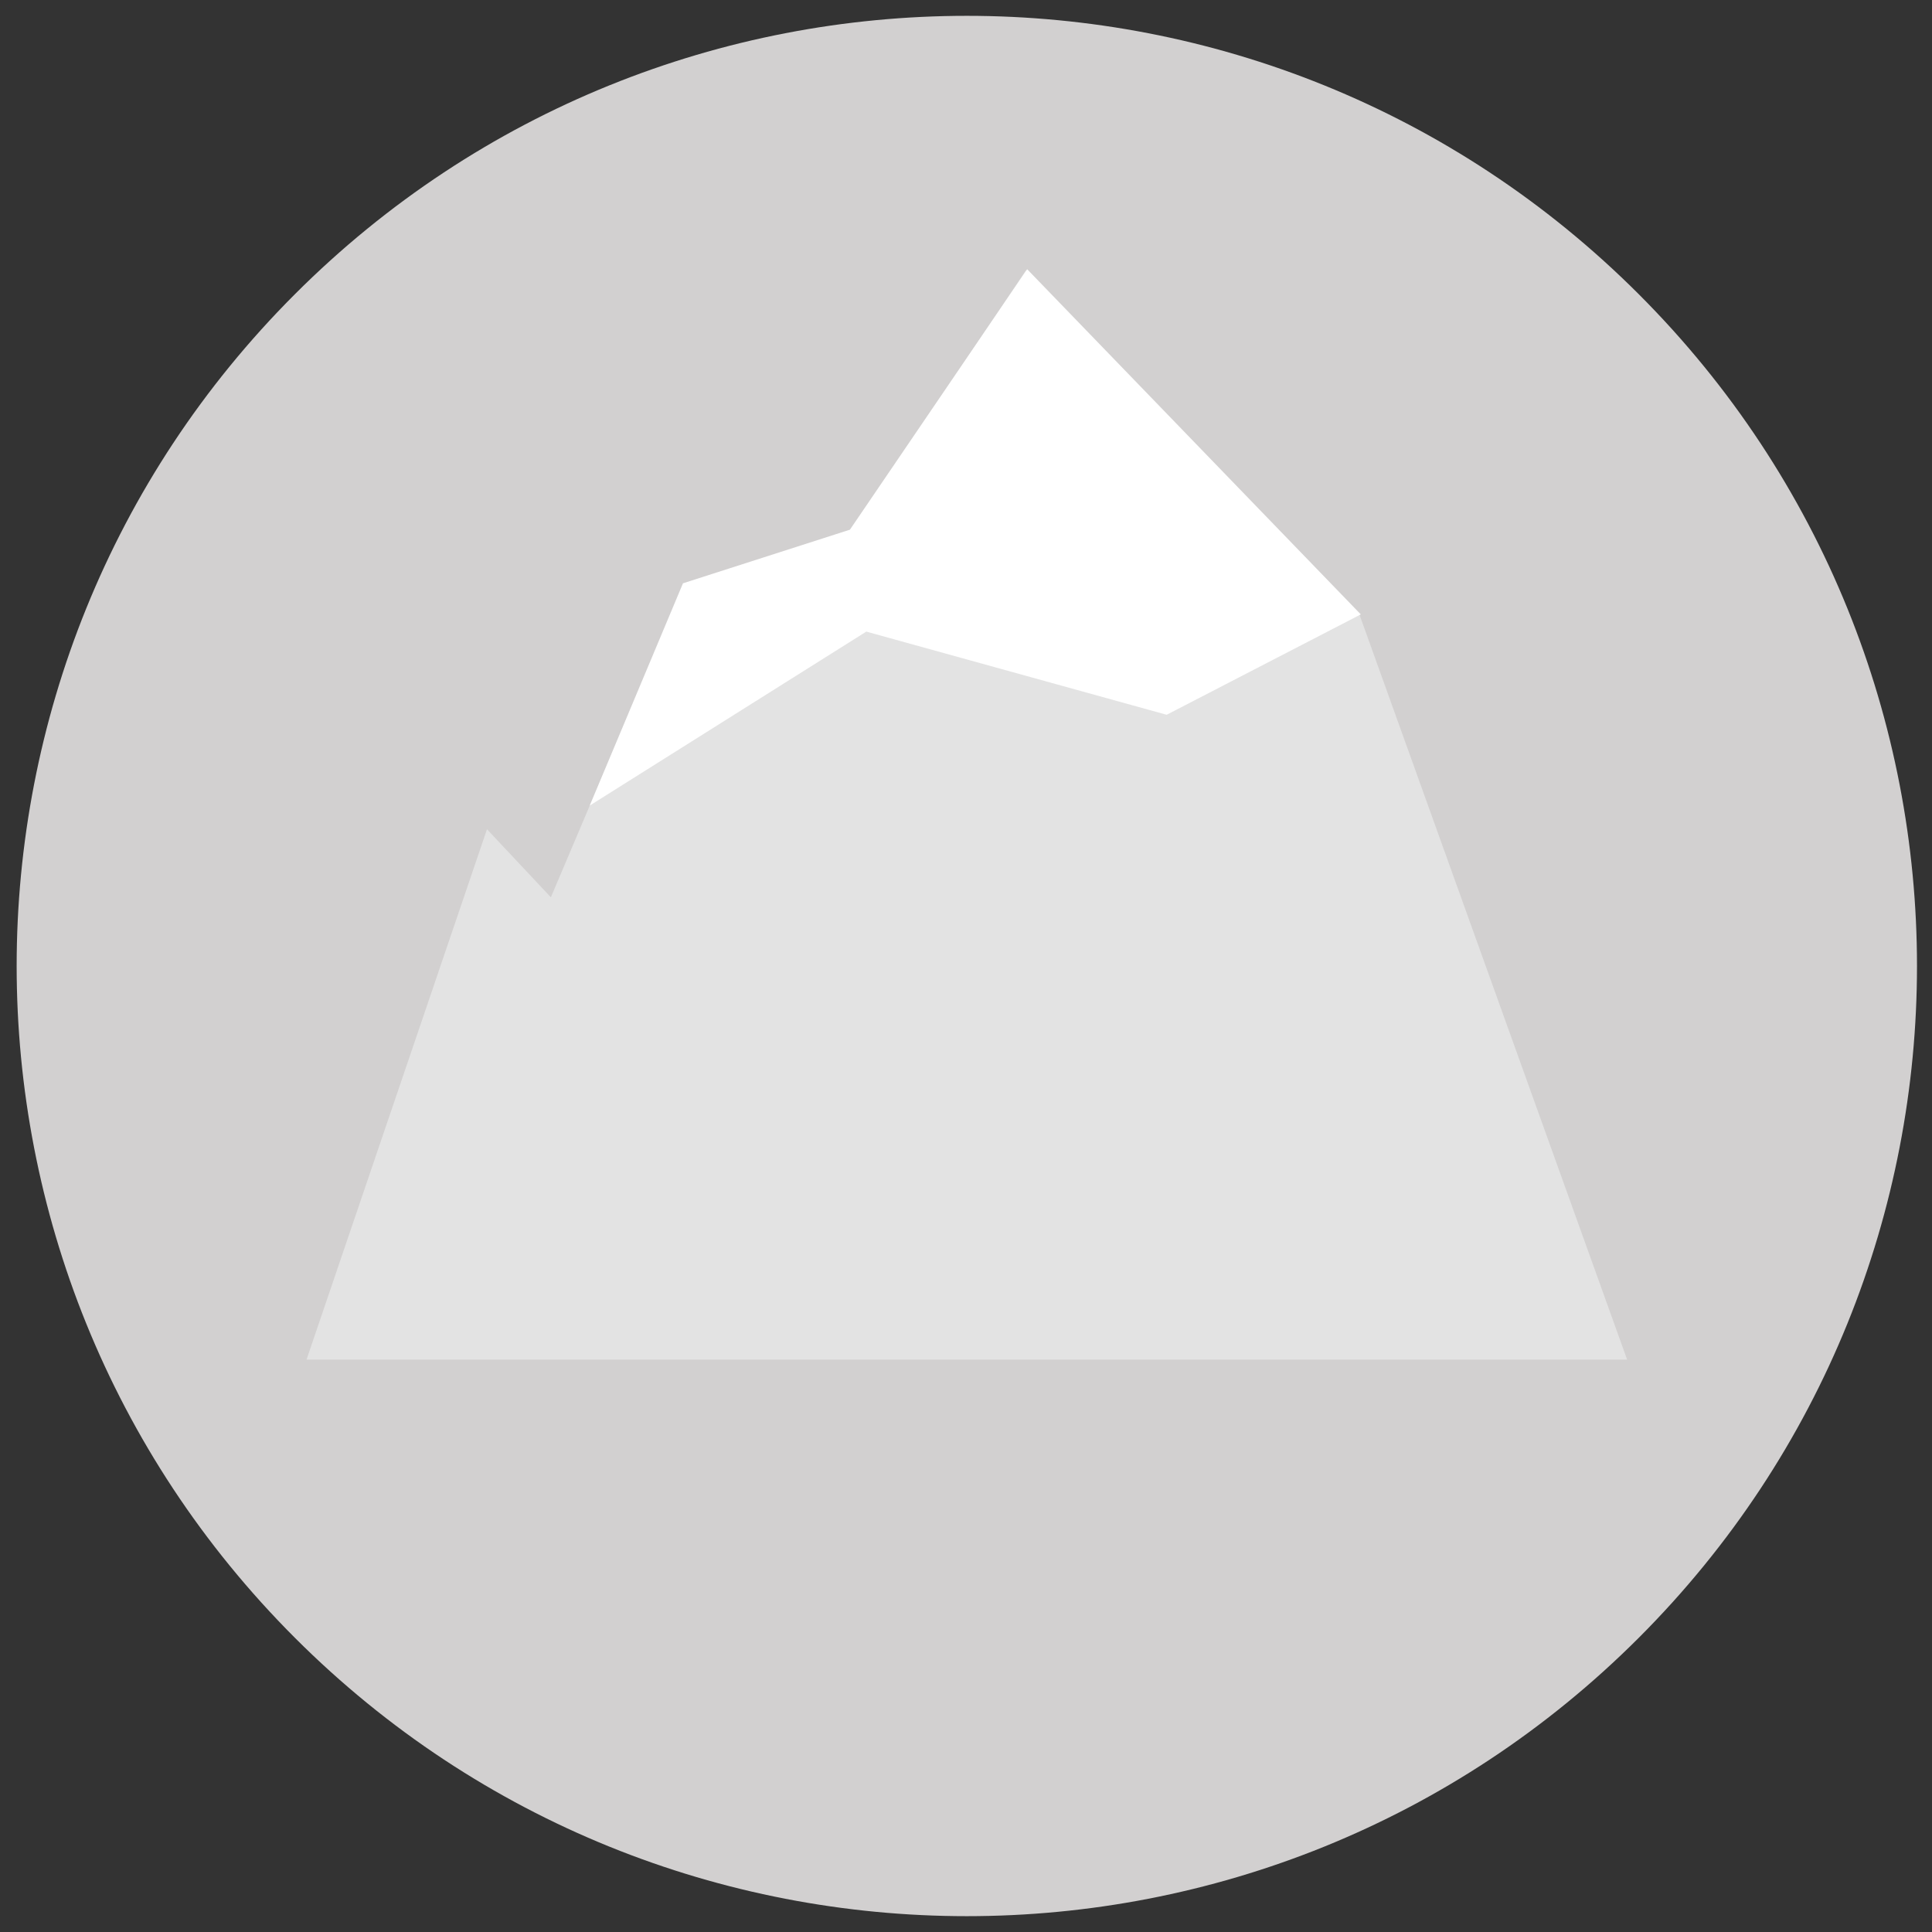 <?xml version="1.0" encoding="UTF-8" standalone="no"?>
<svg width="61px" height="61px" viewBox="0 0 61 61" version="1.1" xmlns="http://www.w3.org/2000/svg" xmlns:xlink="http://www.w3.org/1999/xlink" xmlns:sketch="http://www.bohemiancoding.com/sketch/ns">
    <rect x="0" y="0" width="61" height="61" fill="#333333" stroke="none"/>
    <!-- Generator: Sketch 3.3.2 (12043) - http://www.bohemiancoding.com/sketch -->
    <title>Steckbrief_Fundort</title>
    <desc>Created with Sketch.</desc>
    <defs></defs>
    <g id="Page-1" stroke="none" stroke-width="1" fill="none" fill-rule="evenodd" sketch:type="MSPage">
        <g id="Startscreen-2-Copy-15" sketch:type="MSArtboardGroup" transform="translate(-800, -1224)">
            <g id="Steckbrief_Fundort" sketch:type="MSLayerGroup" transform="translate(787.526, 1211.5)">
                <path d="M43,73 C59.569,73 73,59.569 73,43 C73,26.431 59.569,13 43,13 C26.431,13 13,26.431 13,43 C13,59.569 26.431,73 43,73 Z" id="Oval-692-Copy-3" fill="#D2D0D0" sketch:type="MSShapeGroup" transform="translate(43, 43) rotate(-315) translate(-43, -43) "></path>
                <path d="M27.85,38.682 L29.867,40.831 L34.049,30.965 L39.359,29.225 L44.866,21.038 L55.404,31.925 L63.848,55.428 L22.152,55.428 L27.85,38.682 Z" id="Path-975-Copy" fill="#E3E3E3" sketch:type="MSShapeGroup"></path>
                <path d="M31.095,37.934 L34.038,30.917 L39.309,29.224 L44.905,21 L55.439,31.899 L49.31,35.068 L39.826,32.442 L31.095,37.934 Z" id="Path-975-Copy-3" fill="#FFFFFF" sketch:type="MSShapeGroup"></path>
            </g>
        </g>
    </g>
</svg>